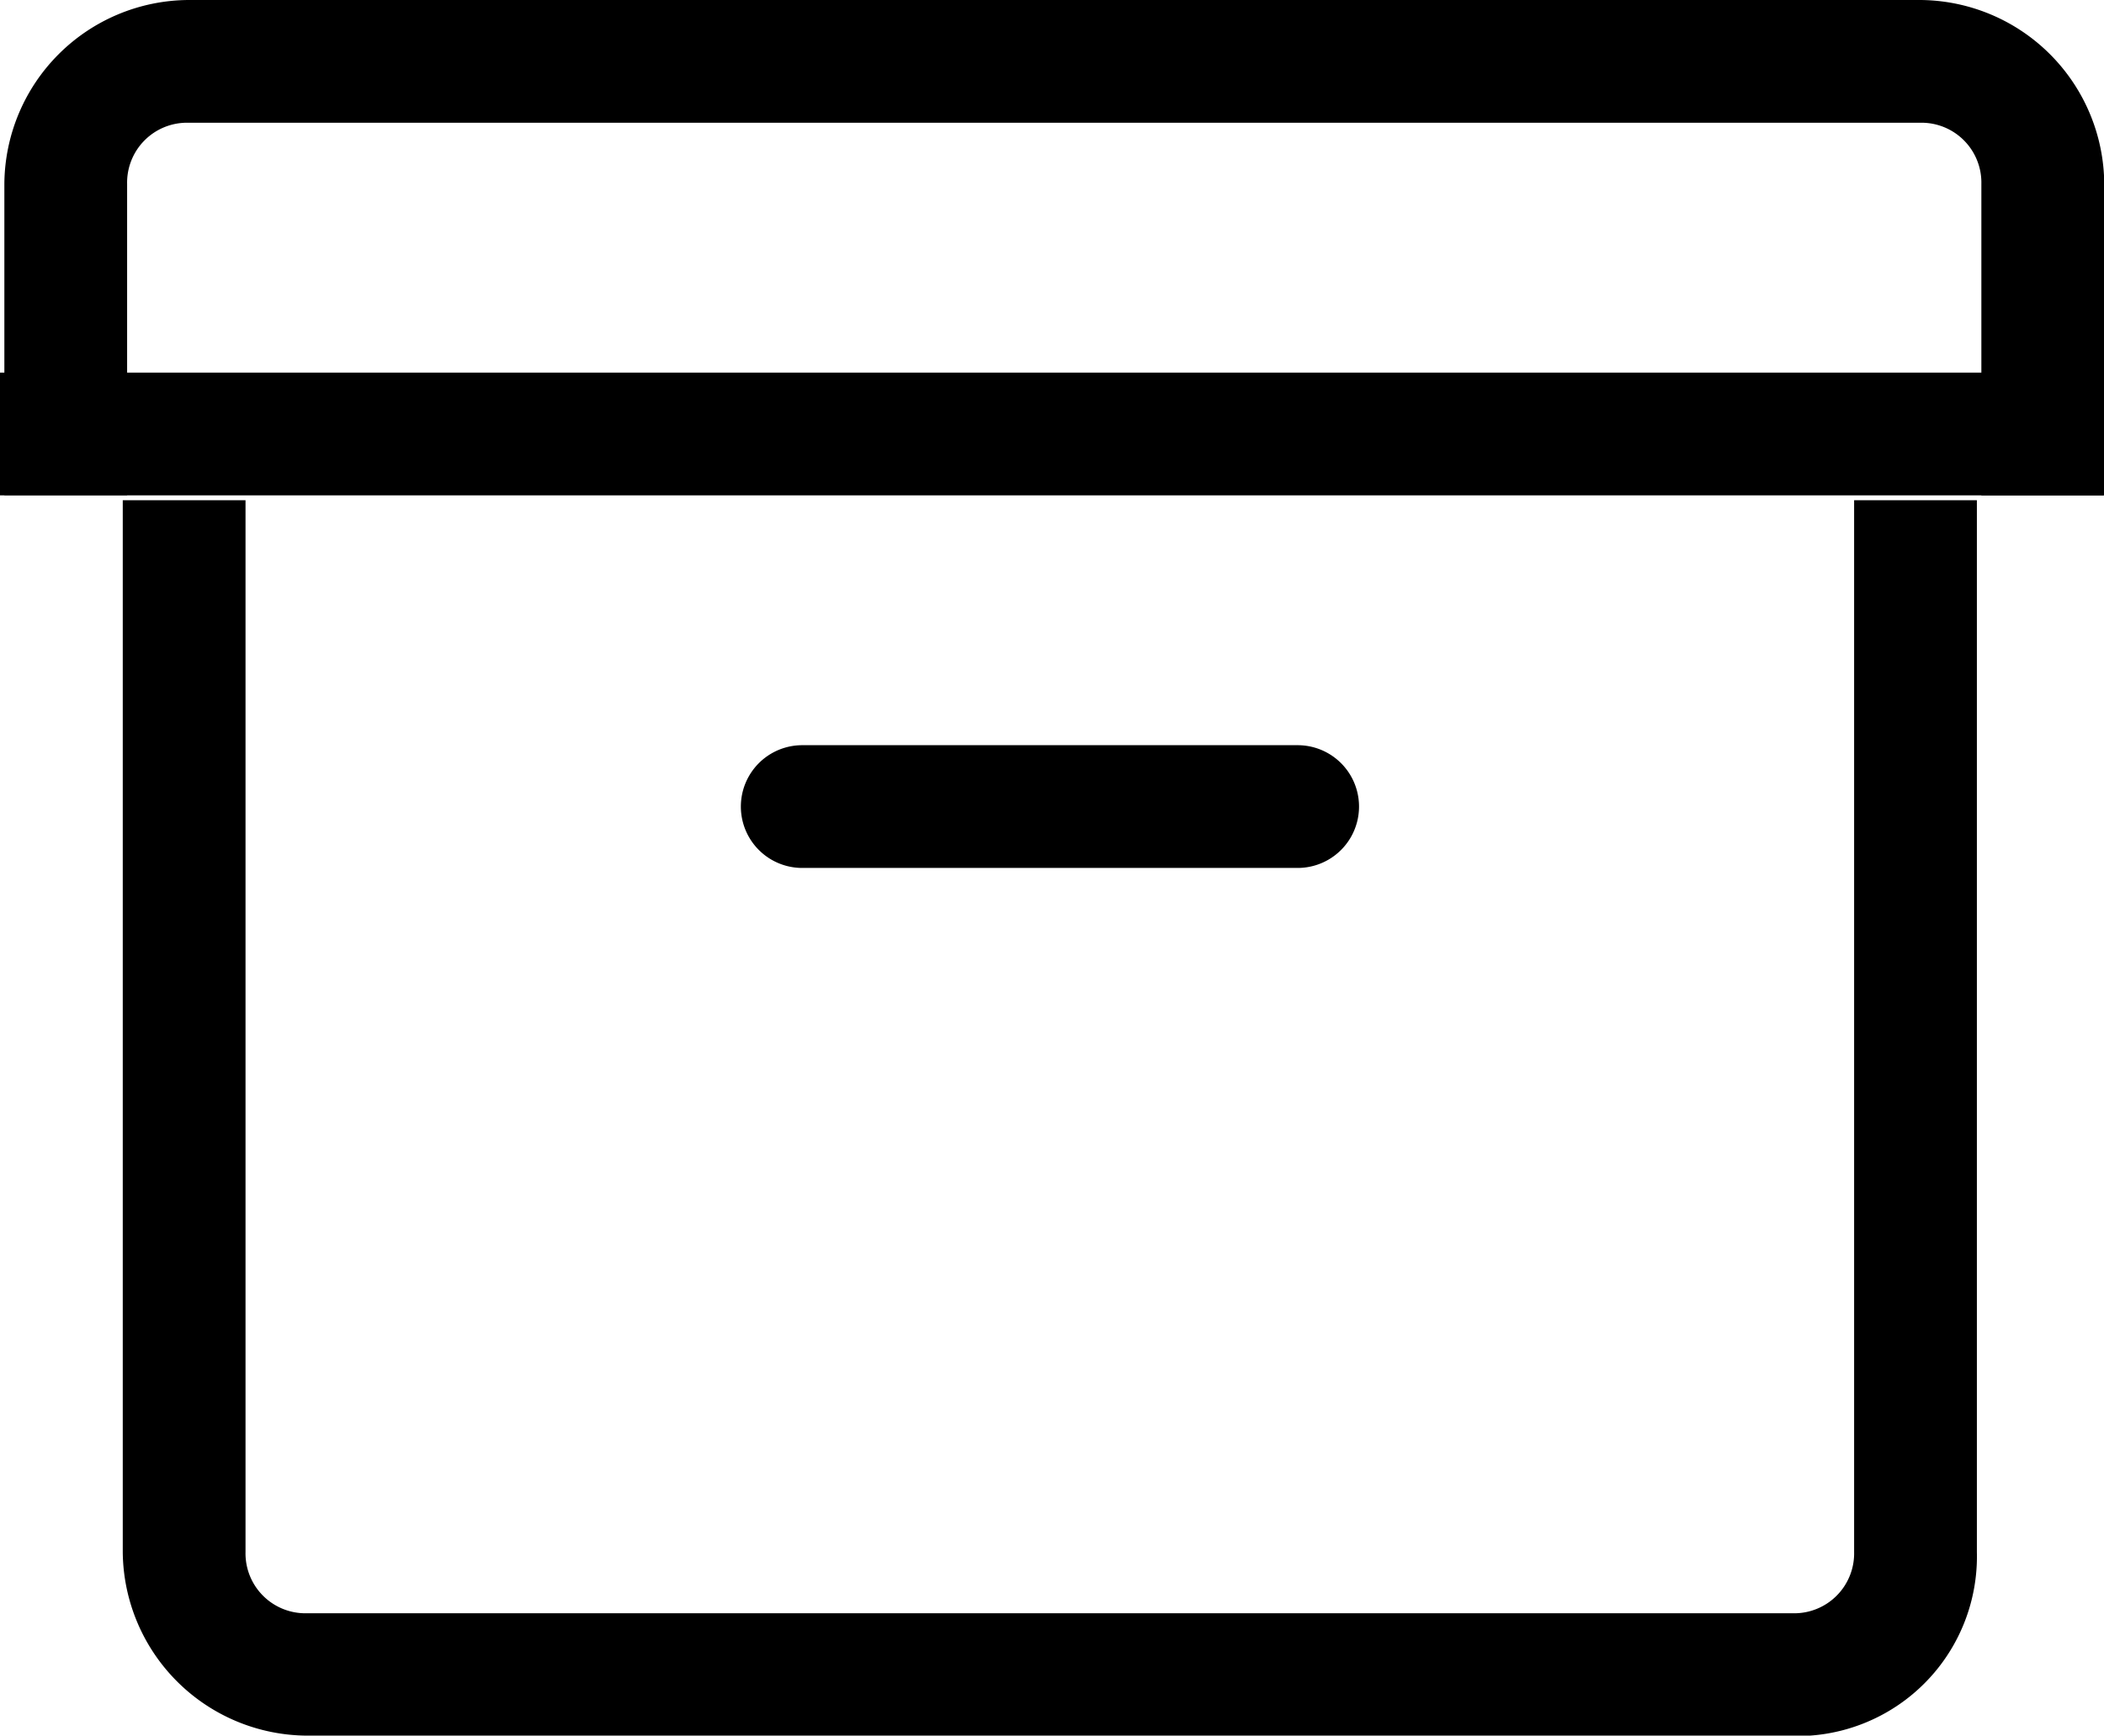 <svg xmlns="http://www.w3.org/2000/svg" width="16.402" height="13.532" viewBox="0 0 16.402 13.532">
  <g id="Group_49713" data-name="Group 49713" transform="translate(-8 -12.2)">
    <path id="Path_45561" data-name="Path 45561" d="M24.469,16.062h-.957V13.635a.467.467,0,0,0-.478-.478H9.535a.467.467,0,0,0-.478.478v2.426H8.1V13.635A1.444,1.444,0,0,1,9.535,12.2h13.5a1.444,1.444,0,0,1,1.435,1.435v2.426m-2.426,9.671H10.458A1.444,1.444,0,0,1,9.023,24.3V16.1h.957v8.2a.467.467,0,0,0,.478.478H22.042a.467.467,0,0,0,.478-.478V16.1h.957v8.2a1.4,1.4,0,0,1-1.435,1.435" transform="translate(-0.066)"/>
    <path id="Path_45562" data-name="Path 45562" d="M18.115,24.562H14.254a.478.478,0,0,1,0-.957h3.862a.478.478,0,1,1,0,.957M8,20.7H24.4v.957H8Z" transform="translate(0 -5.595)"/>
  </g>
</svg>
